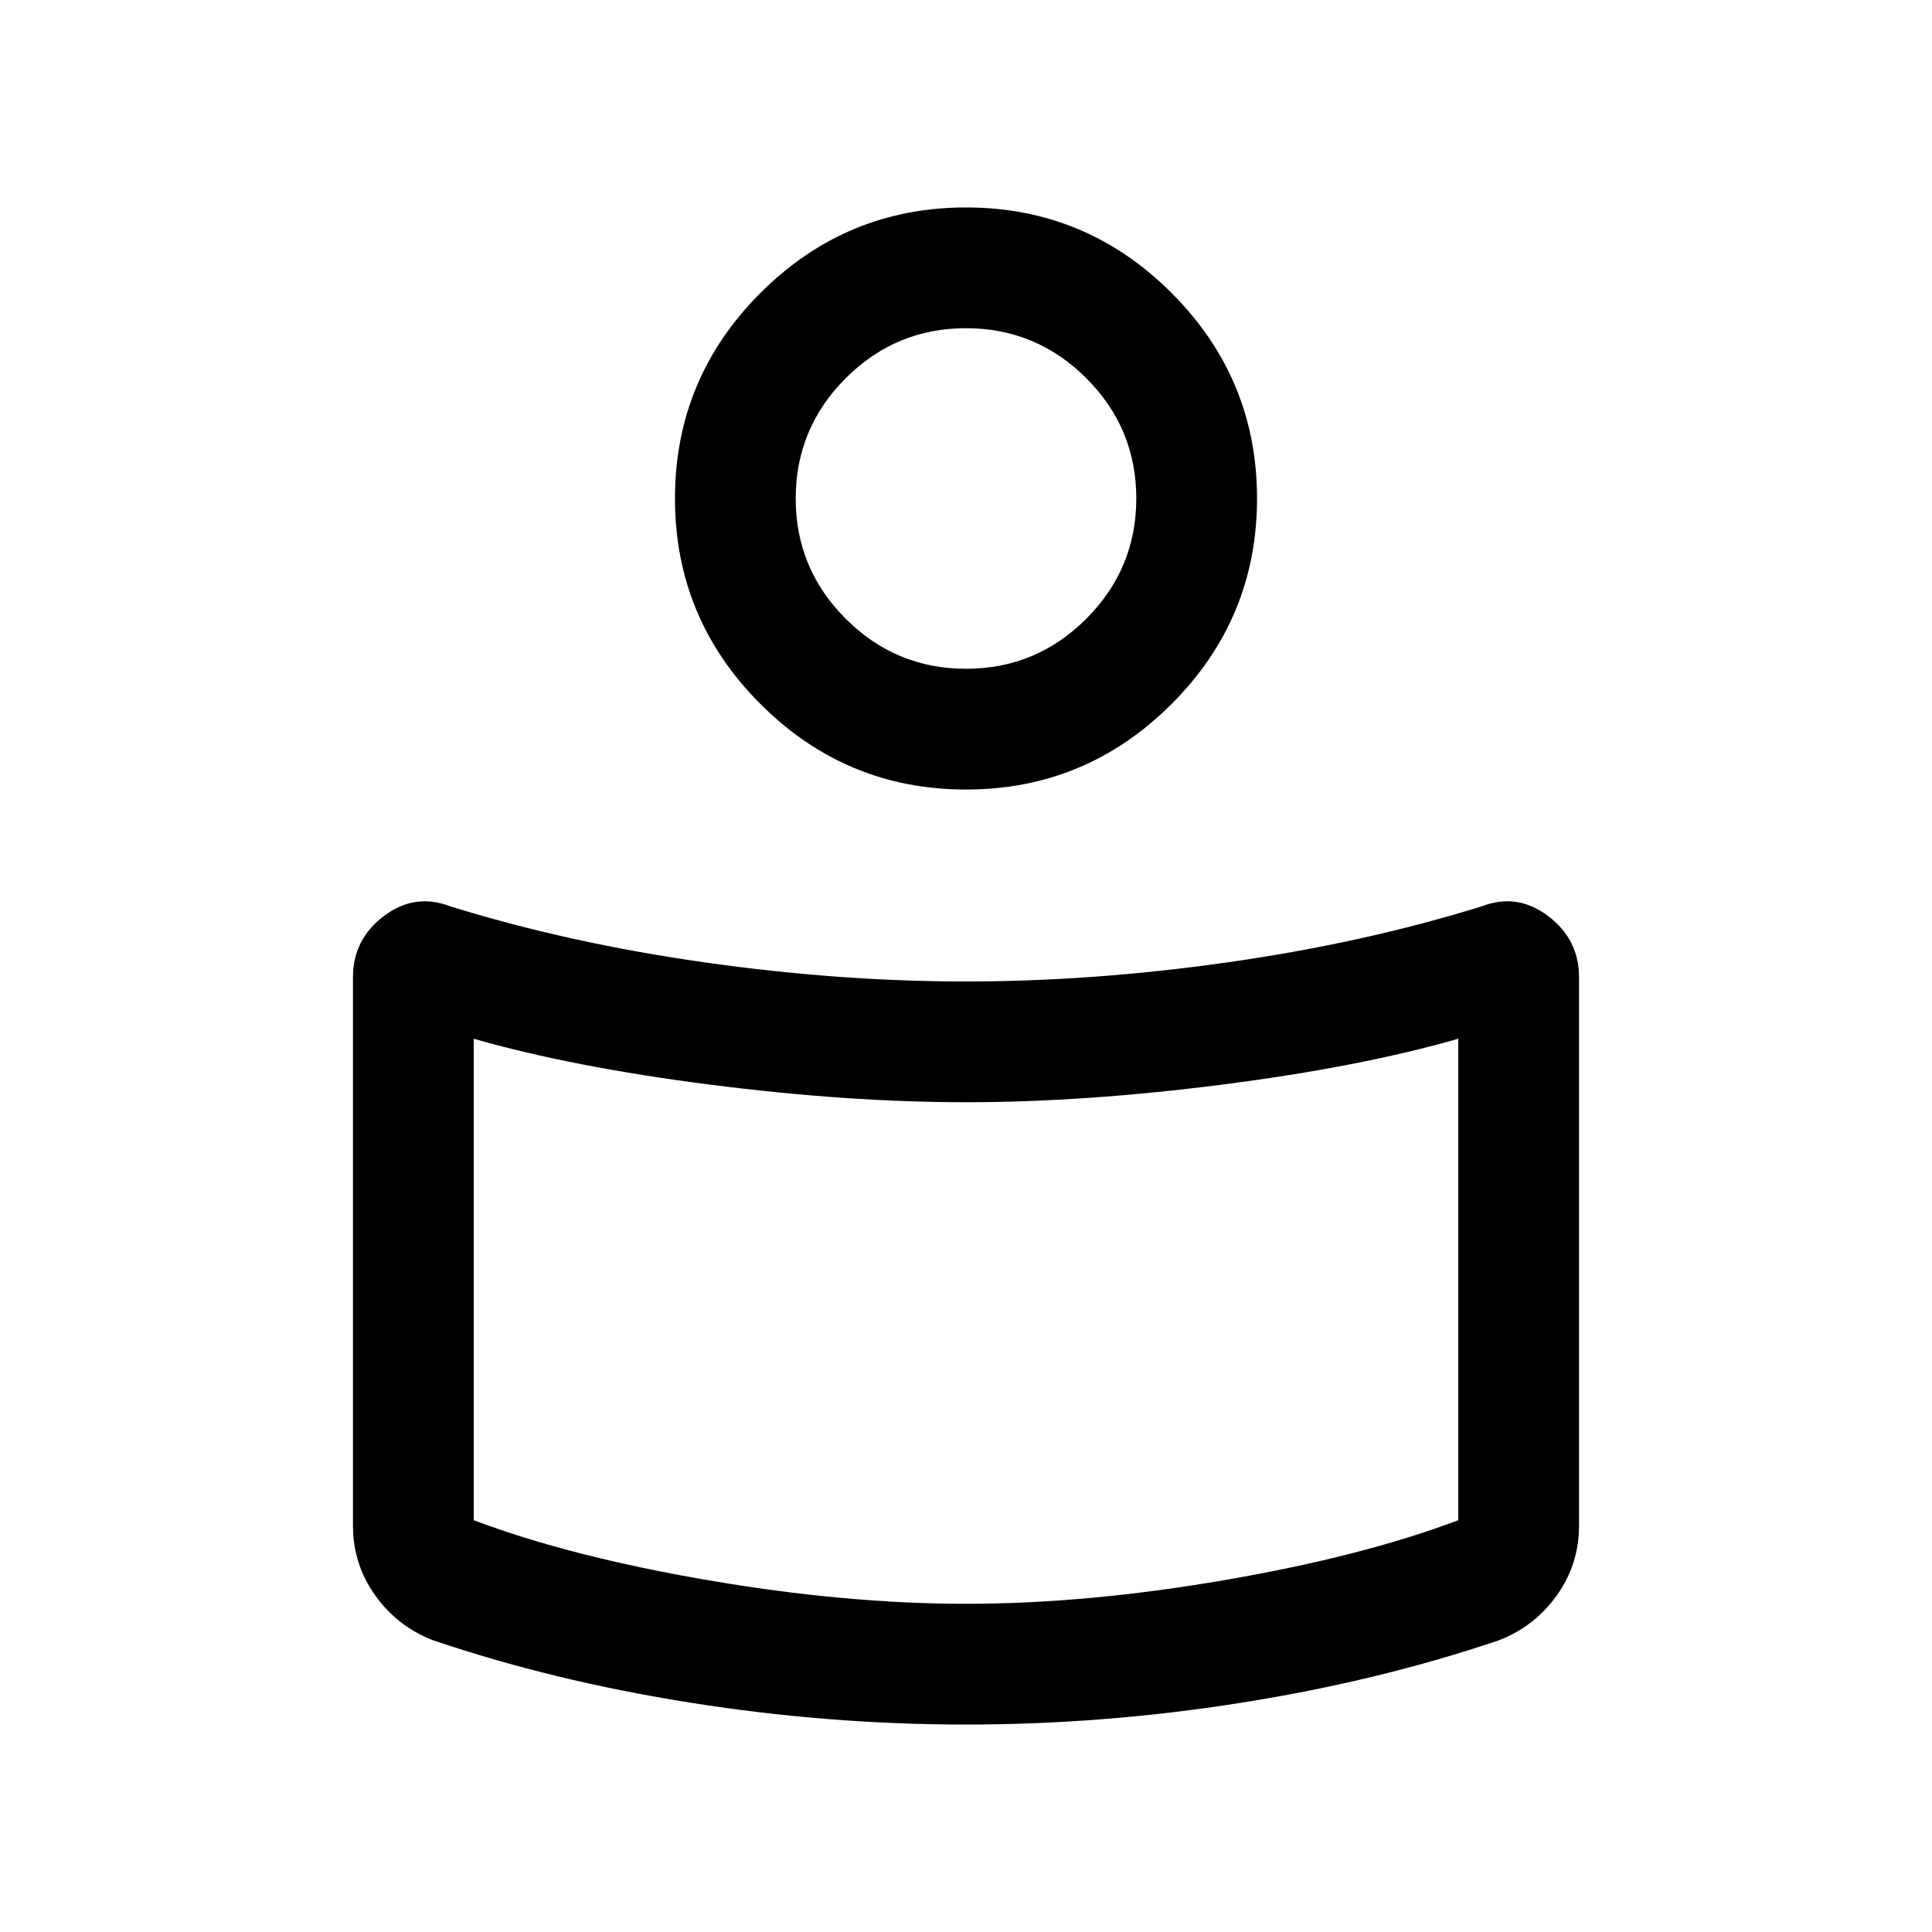 <svg xmlns="http://www.w3.org/2000/svg" height="24" viewBox="0 -960 960 960" width="24"><path d="M480-472.31q63.08 0 130.19-9.54 67.12-9.53 125.96-27.76 17.7-6.85 33.08 4.77 15.38 11.61 15.38 30.38v272.54q0 19.23-11.06 34.68-11.07 15.45-28.63 22.24-59.31 20.15-127.88 31.04-68.58 10.88-137.04 10.88t-137.04-10.88Q274.39-124.85 215.08-145q-17.56-6.79-28.63-22.24-11.06-15.45-11.06-34.68v-272.54q0-18.77 15.38-30.38 15.38-11.62 33.08-4.77 58.84 18.23 125.96 27.76 67.11 9.54 130.19 9.54Zm244.62 267.69v-239.23q-48.85 14-117.24 22.77Q539-412.31 480-412.31t-127.38-8.77q-68.39-8.77-117.24-22.77v239.23q47.7 18 116.16 29.77T480-163.08q60 0 128.46-11.77 68.46-11.77 116.16-29.77ZM480-856.92q59.65 0 102.13 42.48t42.48 102.13q0 59.66-42.48 102.14-42.48 42.48-102.13 42.48t-102.13-42.48q-42.48-42.48-42.48-102.14 0-59.65 42.48-102.13T480-856.92Zm.01 229.23q34.91 0 59.76-24.86t24.85-59.77q0-34.91-24.86-59.76-24.86-24.84-59.77-24.84-34.91 0-59.76 24.86t-24.85 59.77q0 34.91 24.86 59.75 24.86 24.85 59.77 24.85Zm-.01-84.62Zm0 408.85Z"/></svg>